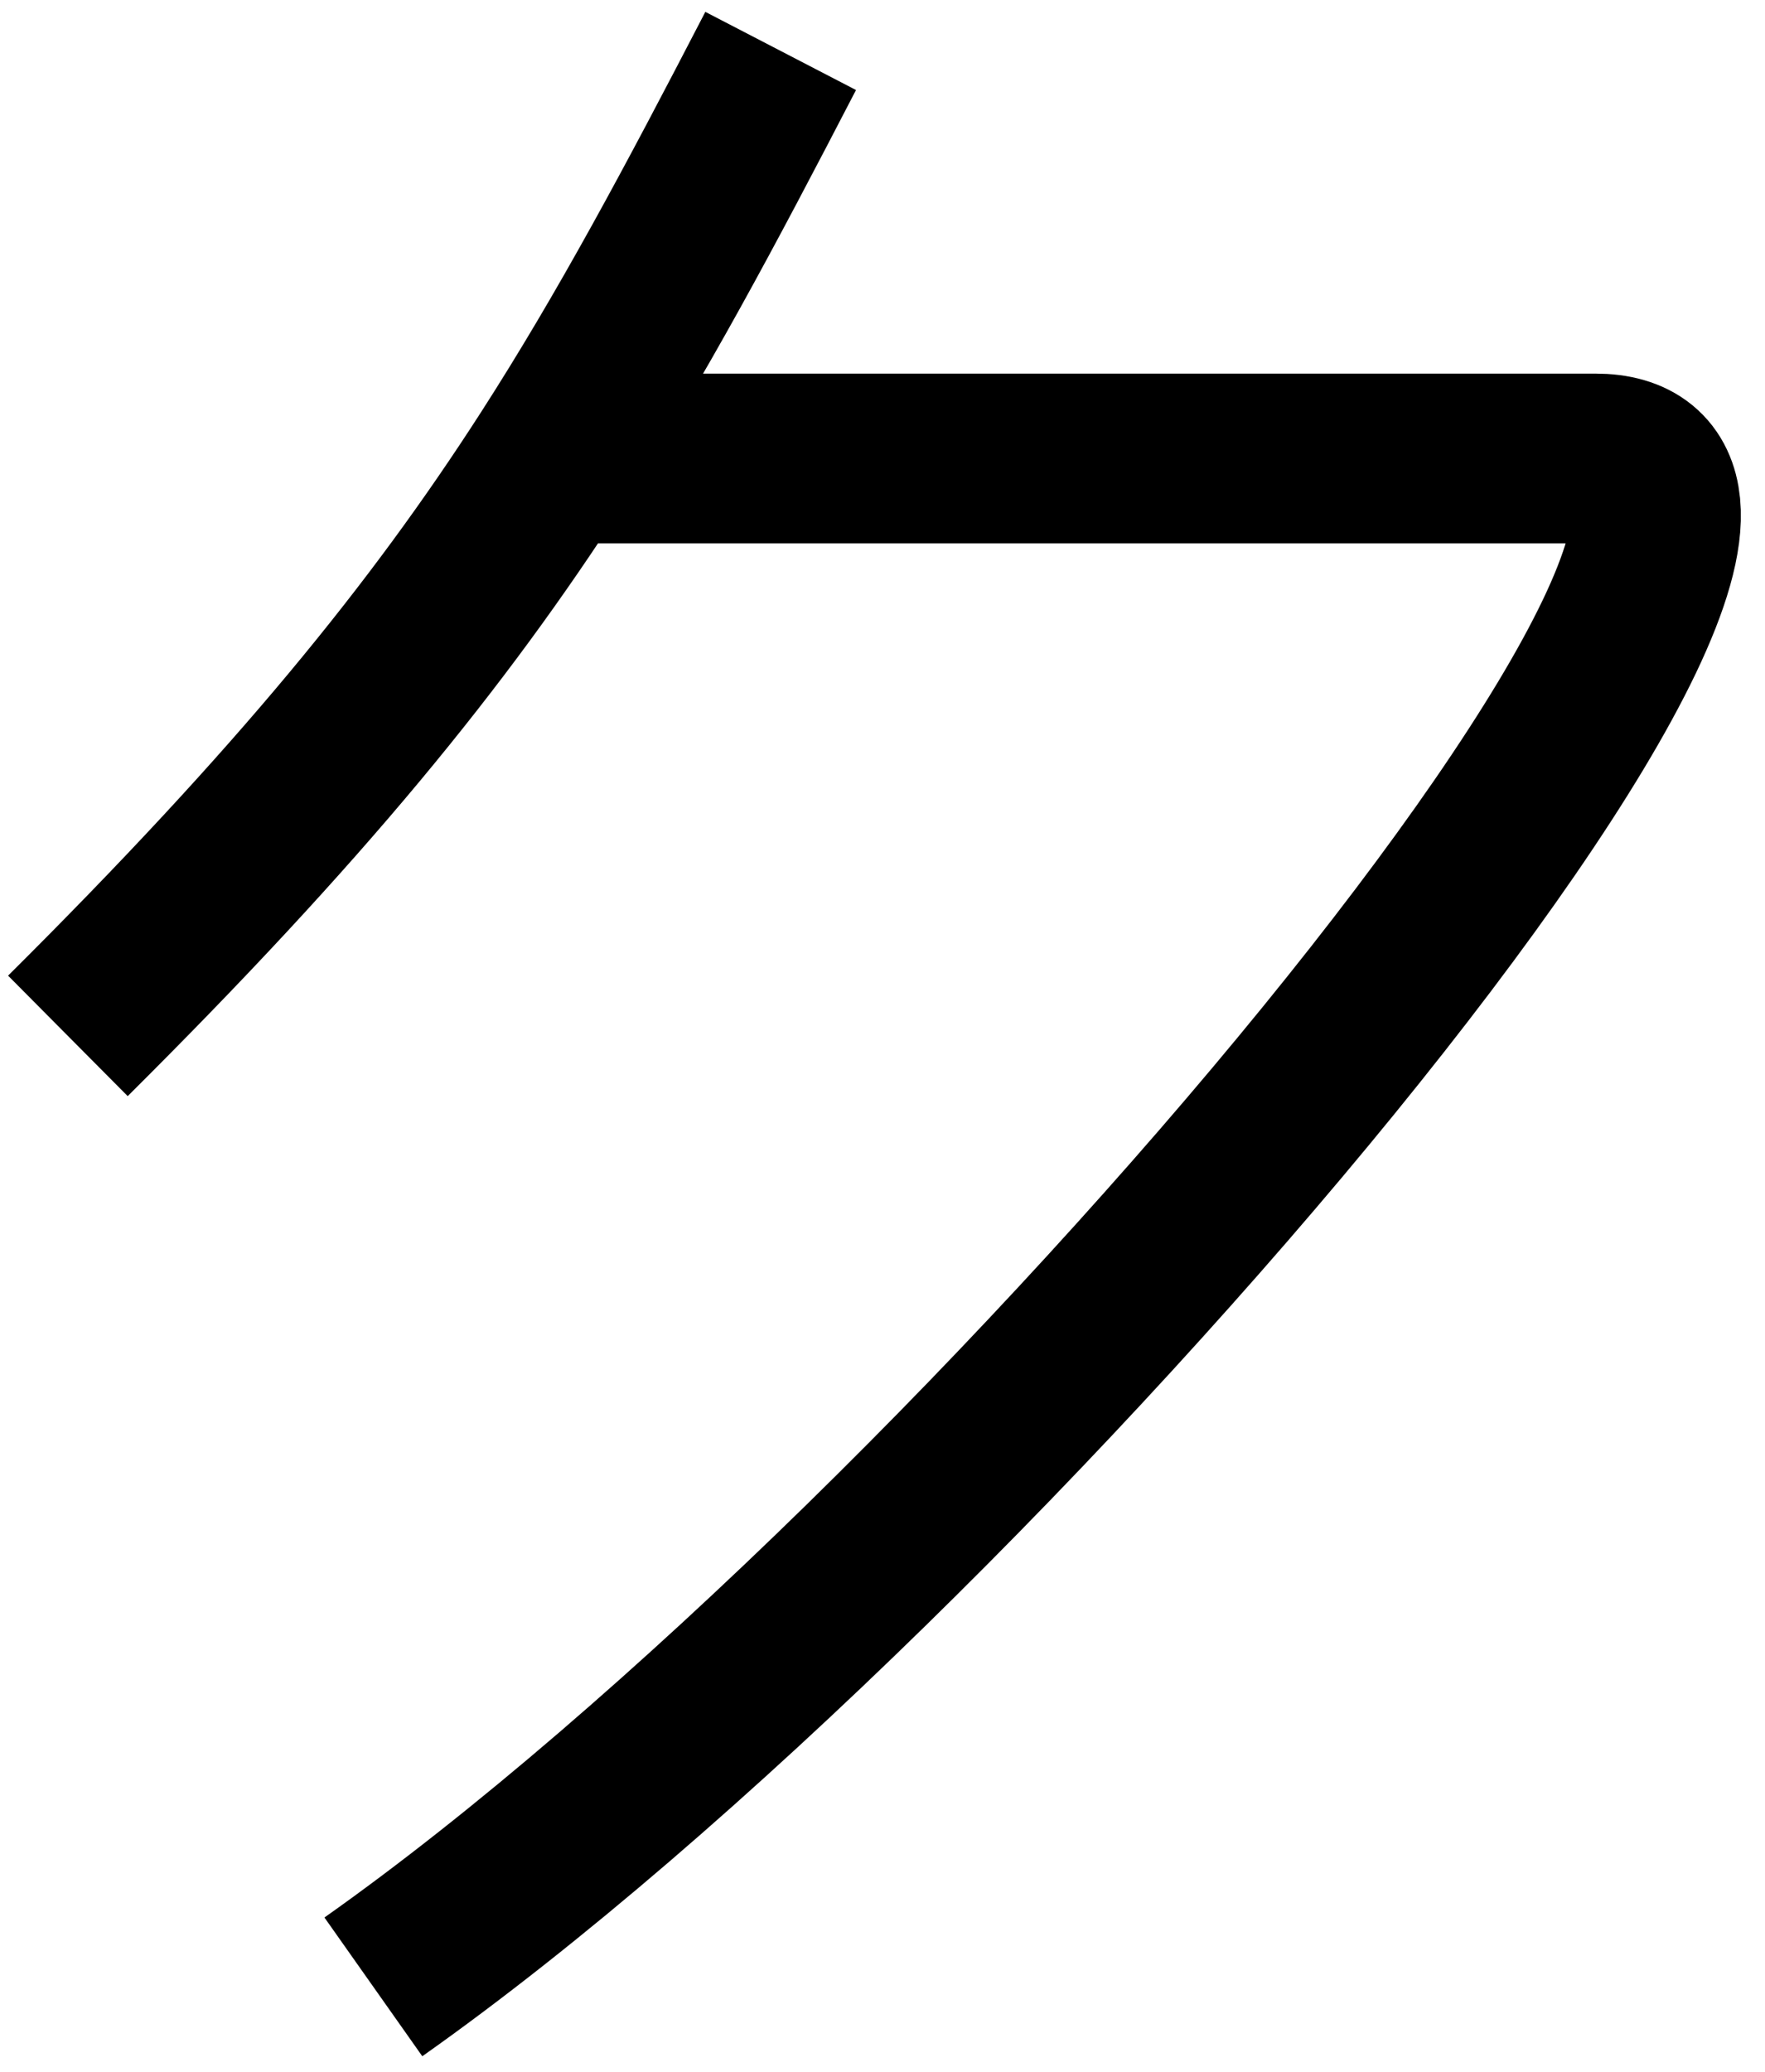<svg width="52" height="61" viewBox="0 0 52 61" fill="none" xmlns="http://www.w3.org/2000/svg">
<path d="M23 1.5C20.621 6.09 18.614 9.854 16.267 13.5M2 30.5C8.849 23.695 12.907 18.719 16.267 13.5M11 58.5C29.044 45.766 56 13.5 47 13.5C38 13.5 16.267 13.5 16.267 13.5" stroke="black" stroke-width="5"/>
</svg>
